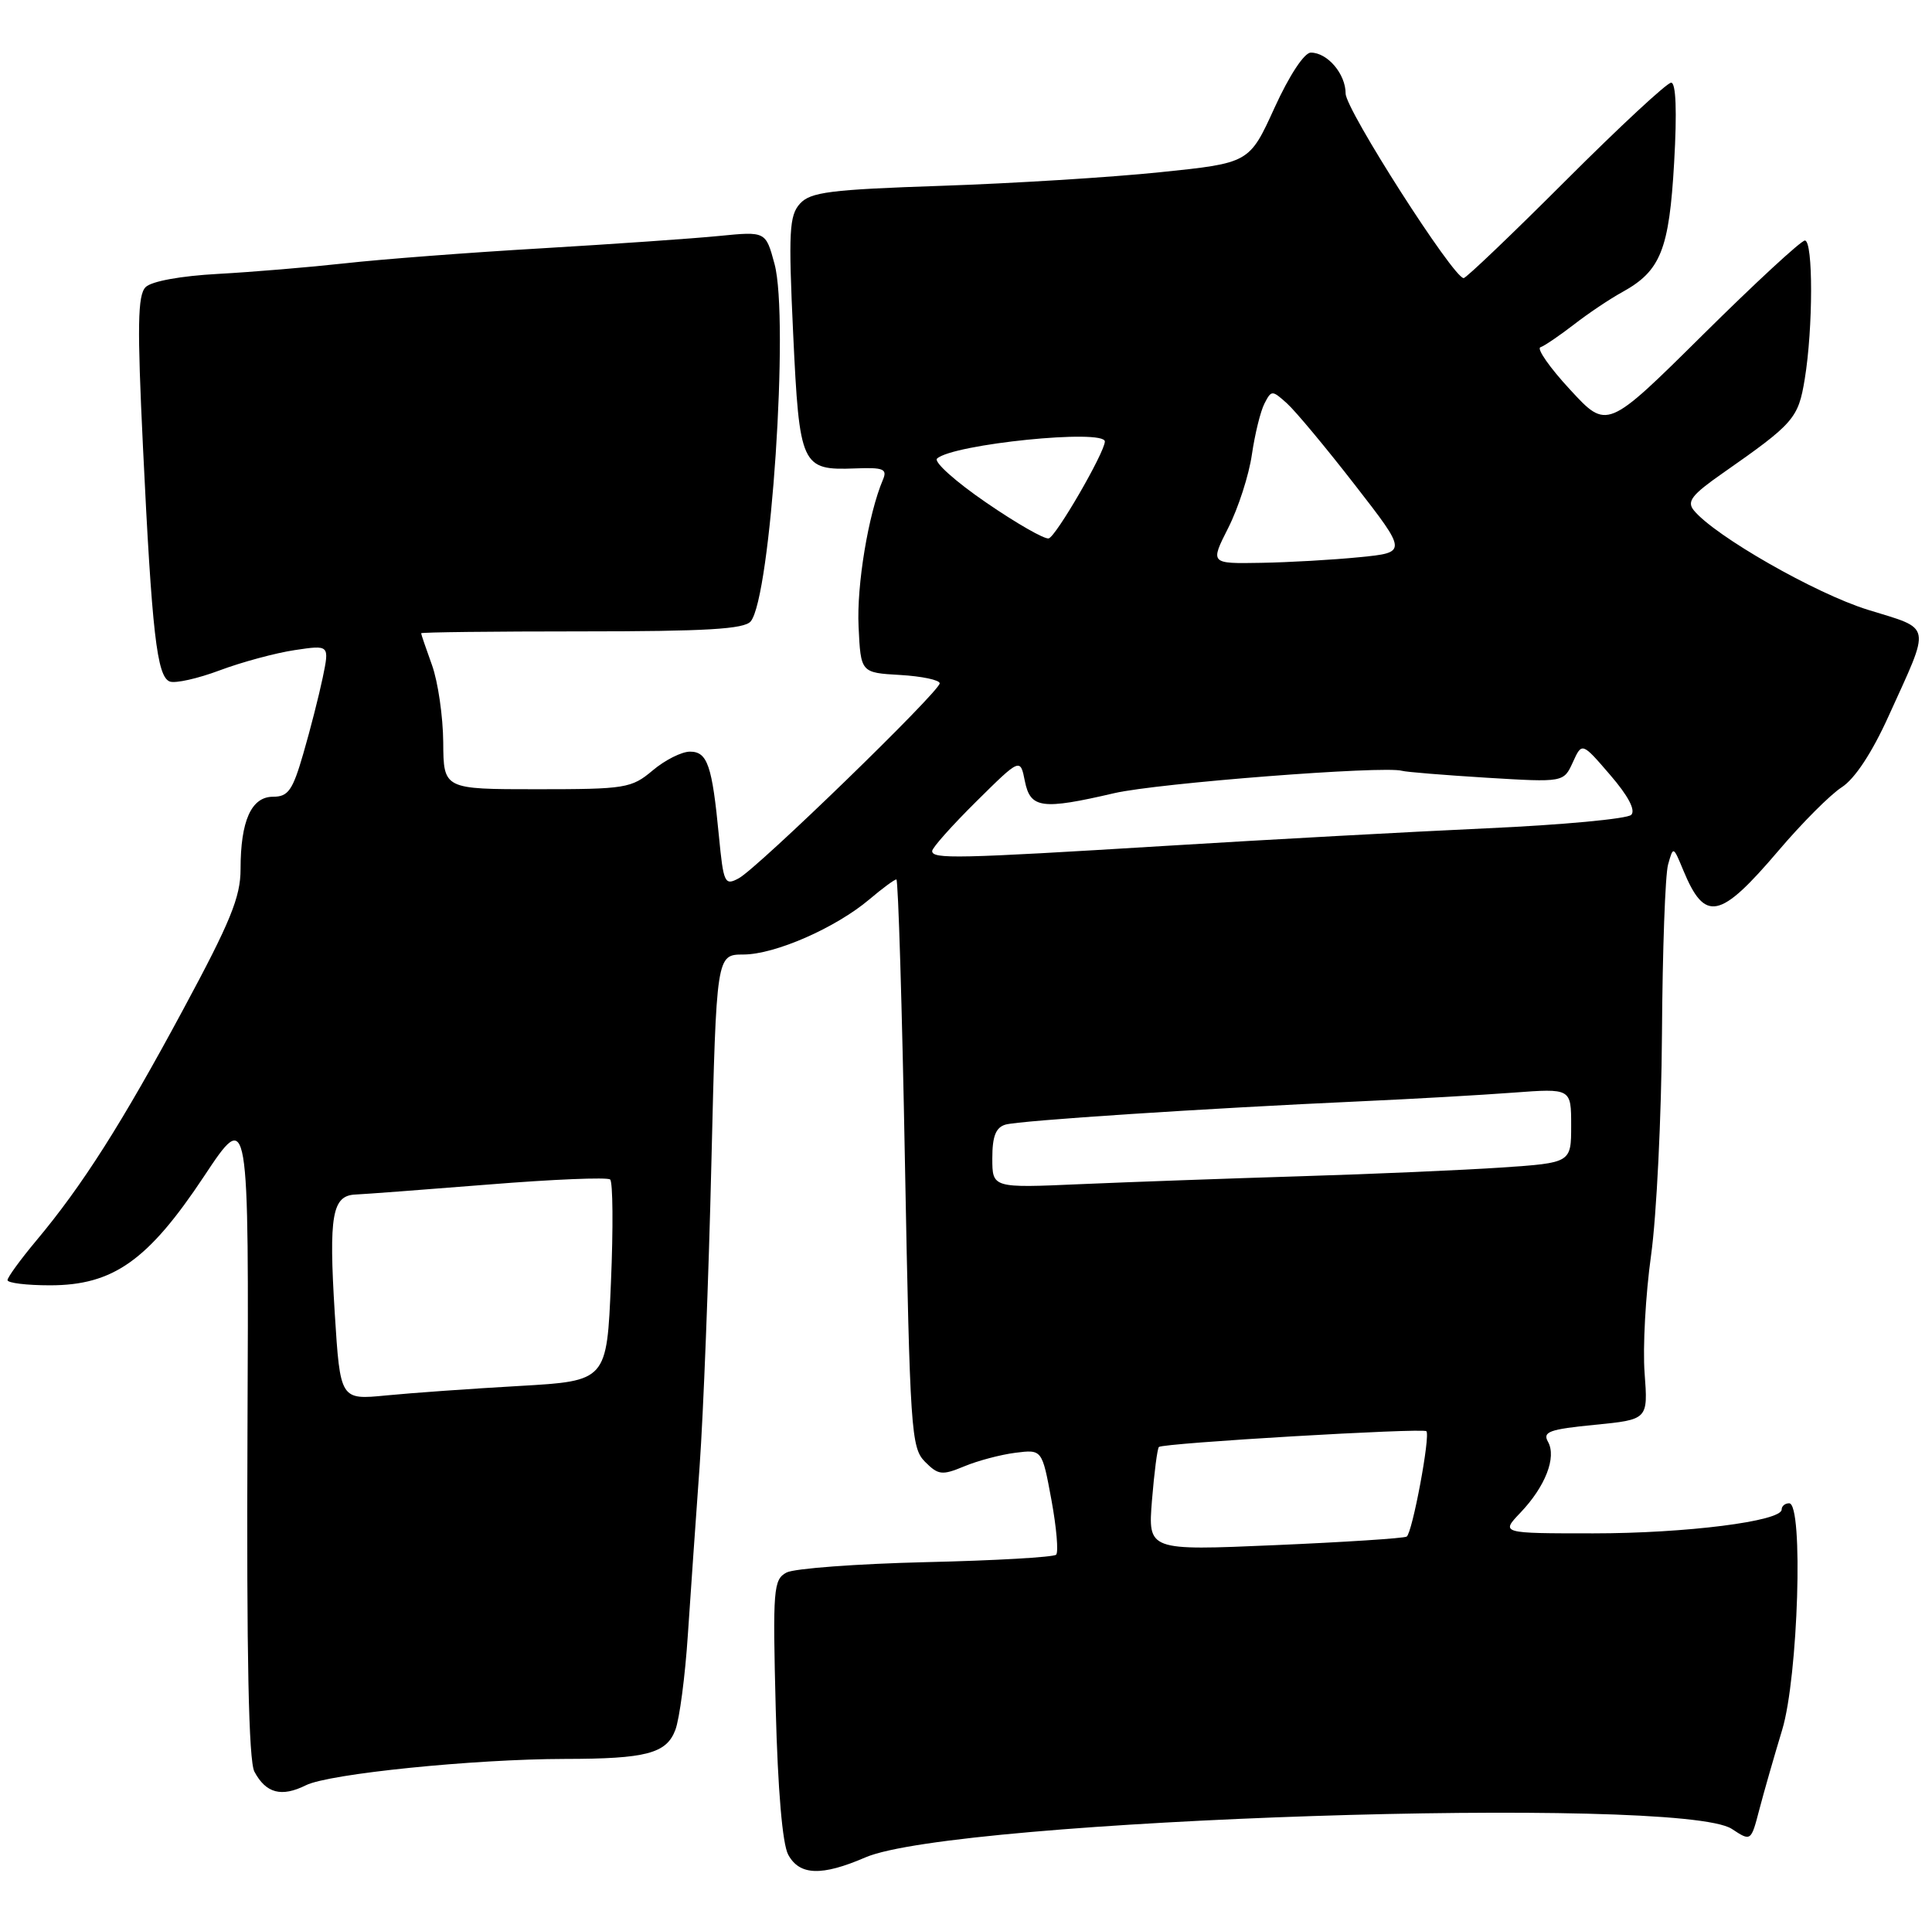 <?xml version="1.0" encoding="UTF-8" standalone="no"?>
<!DOCTYPE svg PUBLIC "-//W3C//DTD SVG 1.1//EN" "http://www.w3.org/Graphics/SVG/1.1/DTD/svg11.dtd" >
<svg xmlns="http://www.w3.org/2000/svg" xmlns:xlink="http://www.w3.org/1999/xlink" version="1.1" viewBox="0 0 257 256">
 <g >
 <path fill="currentColor"
d=" M 115.12 247.11 C 126.97 242.00 223.50 238.82 230.37 243.32 C 232.92 245.00 232.92 245.00 234.03 240.75 C 234.64 238.41 236.01 233.64 237.07 230.14 C 239.20 223.11 239.92 200.00 238.00 200.00 C 237.45 200.00 237.00 200.37 237.00 200.83 C 237.00 202.39 224.26 204.00 211.95 204.00 C 199.63 204.00 199.63 204.00 202.25 201.25 C 205.56 197.78 207.08 193.89 205.92 191.82 C 205.17 190.49 206.09 190.15 212.14 189.56 C 219.23 188.86 219.23 188.86 218.77 182.68 C 218.51 179.28 218.90 172.22 219.63 167.00 C 220.36 161.78 221.01 148.50 221.08 137.50 C 221.15 126.50 221.51 116.39 221.89 115.03 C 222.58 112.56 222.58 112.56 223.90 115.75 C 226.80 122.76 228.76 122.36 236.59 113.16 C 239.70 109.50 243.48 105.71 244.99 104.74 C 246.73 103.62 249.02 100.15 251.24 95.24 C 256.89 82.78 257.10 83.80 248.45 81.12 C 241.49 78.96 228.11 71.31 225.32 67.90 C 224.35 66.72 225.04 65.83 229.12 62.98 C 238.65 56.32 239.21 55.67 240.07 50.44 C 241.19 43.64 241.20 32.00 240.09 32.00 C 239.59 32.00 233.46 37.66 226.48 44.58 C 213.77 57.17 213.77 57.17 208.86 51.84 C 206.15 48.92 204.38 46.37 204.91 46.20 C 205.45 46.02 207.44 44.66 209.35 43.19 C 211.25 41.71 214.16 39.76 215.82 38.85 C 220.91 36.04 222.04 33.22 222.70 21.60 C 223.09 14.79 222.94 11.00 222.30 11.00 C 221.75 11.00 215.45 16.85 208.30 24.00 C 201.15 31.15 195.03 37.00 194.70 37.00 C 193.34 37.00 179.00 14.58 179.00 12.45 C 179.00 9.84 176.59 7.00 174.37 7.00 C 173.50 7.00 171.51 10.02 169.54 14.34 C 166.19 21.69 166.19 21.69 154.35 22.91 C 147.83 23.59 134.75 24.40 125.27 24.72 C 110.42 25.22 107.81 25.55 106.41 27.10 C 104.99 28.67 104.87 30.82 105.51 44.42 C 106.34 62.03 106.60 62.59 113.73 62.32 C 117.52 62.17 118.06 62.39 117.45 63.82 C 115.51 68.39 113.94 77.87 114.21 83.36 C 114.50 89.50 114.50 89.50 119.75 89.80 C 122.64 89.97 125.00 90.47 125.00 90.91 C 125.00 92.00 100.78 115.51 98.27 116.85 C 96.40 117.86 96.24 117.52 95.63 111.21 C 94.73 101.82 94.11 100.00 91.78 100.00 C 90.68 100.00 88.45 101.12 86.82 102.50 C 84.00 104.87 83.22 105.00 71.42 105.00 C 59.00 105.00 59.00 105.00 58.96 98.75 C 58.93 95.31 58.26 90.70 57.47 88.50 C 56.68 86.30 56.02 84.39 56.02 84.25 C 56.01 84.11 65.62 84.00 77.38 84.00 C 93.92 84.00 99.00 83.70 99.86 82.67 C 102.53 79.46 105.00 42.43 103.03 35.12 C 101.86 30.78 101.86 30.78 95.68 31.39 C 92.28 31.73 81.62 32.47 72.00 33.04 C 62.38 33.60 50.63 34.50 45.91 35.03 C 41.19 35.55 33.58 36.19 29.00 36.44 C 24.03 36.71 20.15 37.42 19.37 38.20 C 18.31 39.26 18.24 43.34 19.02 59.51 C 20.21 84.20 20.87 90.01 22.58 90.67 C 23.31 90.95 26.31 90.28 29.24 89.18 C 32.18 88.08 36.66 86.87 39.21 86.49 C 43.83 85.80 43.83 85.80 42.93 90.15 C 42.43 92.54 41.27 97.09 40.35 100.25 C 38.93 105.16 38.34 106.00 36.32 106.00 C 33.43 106.00 32.00 109.20 32.00 115.64 C 32.00 119.35 30.65 122.65 24.36 134.32 C 16.21 149.47 10.95 157.74 4.82 165.06 C 2.72 167.57 1.00 169.94 1.00 170.31 C 1.00 170.69 3.54 171.00 6.65 171.00 C 15.05 171.00 19.70 167.71 27.14 156.50 C 33.11 147.50 33.11 147.50 32.92 190.57 C 32.79 220.40 33.08 234.27 33.84 235.70 C 35.38 238.59 37.44 239.13 40.70 237.51 C 43.76 235.98 63.04 234.03 75.12 234.01 C 85.97 234.00 88.66 233.29 89.84 230.14 C 90.39 228.69 91.14 223.00 91.50 217.50 C 91.87 212.00 92.57 201.88 93.07 195.00 C 93.56 188.12 94.27 170.01 94.63 154.75 C 95.30 127.00 95.30 127.00 98.90 126.99 C 103.10 126.98 111.15 123.45 115.64 119.66 C 117.37 118.19 118.99 117.00 119.24 117.00 C 119.48 117.00 120.00 133.99 120.38 154.75 C 121.05 190.36 121.20 192.61 123.04 194.47 C 124.81 196.25 125.31 196.31 128.25 195.09 C 130.04 194.34 133.10 193.53 135.06 193.28 C 138.62 192.83 138.62 192.83 139.86 199.53 C 140.54 203.22 140.82 206.51 140.49 206.84 C 140.16 207.17 132.38 207.62 123.20 207.83 C 114.01 208.05 105.66 208.67 104.63 209.21 C 102.88 210.14 102.78 211.36 103.19 227.35 C 103.47 238.15 104.08 245.33 104.85 246.75 C 106.35 249.52 109.29 249.63 115.12 247.11 Z  M 153.24 199.59 C 153.54 195.91 153.95 192.72 154.16 192.51 C 154.67 191.99 189.29 189.95 189.74 190.41 C 190.30 190.97 187.87 203.96 187.12 204.43 C 186.75 204.66 178.85 205.17 169.57 205.57 C 152.70 206.30 152.70 206.30 153.24 199.59 Z  M 44.53 174.71 C 43.72 161.64 44.18 159.04 47.32 158.92 C 48.52 158.87 56.47 158.27 65.00 157.59 C 73.53 156.90 80.80 156.60 81.16 156.92 C 81.53 157.24 81.58 163.40 81.27 170.61 C 80.72 183.72 80.72 183.72 69.11 184.39 C 62.73 184.75 54.74 185.32 51.38 185.65 C 45.26 186.25 45.26 186.25 44.53 174.71 Z  M 132.00 154.10 C 132.00 151.18 132.46 150.00 133.75 149.62 C 135.60 149.08 160.12 147.47 181.00 146.52 C 187.88 146.21 196.99 145.69 201.25 145.37 C 209.00 144.79 209.00 144.79 209.00 149.75 C 209.00 154.70 209.00 154.70 199.75 155.33 C 194.66 155.67 182.62 156.20 173.00 156.49 C 163.38 156.79 150.21 157.26 143.75 157.54 C 132.00 158.06 132.00 158.06 132.00 154.10 Z  M 124.00 113.22 C 124.00 112.79 126.64 109.83 129.86 106.64 C 135.72 100.84 135.72 100.84 136.33 103.92 C 137.06 107.56 138.57 107.77 148.24 105.52 C 154.00 104.19 184.08 101.85 186.50 102.55 C 187.05 102.71 192.11 103.12 197.75 103.47 C 208.00 104.09 208.00 104.09 209.22 101.42 C 210.44 98.74 210.44 98.74 214.19 103.10 C 216.59 105.88 217.60 107.80 216.99 108.41 C 216.46 108.94 207.81 109.75 197.76 110.20 C 187.72 110.66 168.47 111.71 155.00 112.54 C 127.25 114.24 124.00 114.31 124.00 113.22 Z  M 163.39 70.22 C 164.72 67.59 166.14 63.20 166.53 60.47 C 166.93 57.74 167.68 54.68 168.21 53.67 C 169.13 51.89 169.22 51.89 171.20 53.67 C 172.32 54.68 176.38 59.55 180.22 64.50 C 187.21 73.50 187.21 73.50 180.85 74.13 C 177.36 74.48 171.45 74.82 167.73 74.88 C 160.97 75.00 160.97 75.00 163.39 70.22 Z  M 131.15 66.84 C 127.11 64.07 124.18 61.45 124.65 61.01 C 126.74 59.08 147.04 57.02 146.97 58.75 C 146.91 60.27 140.47 71.39 139.50 71.63 C 138.95 71.77 135.19 69.62 131.15 66.84 Z "/>
</g>
</svg>